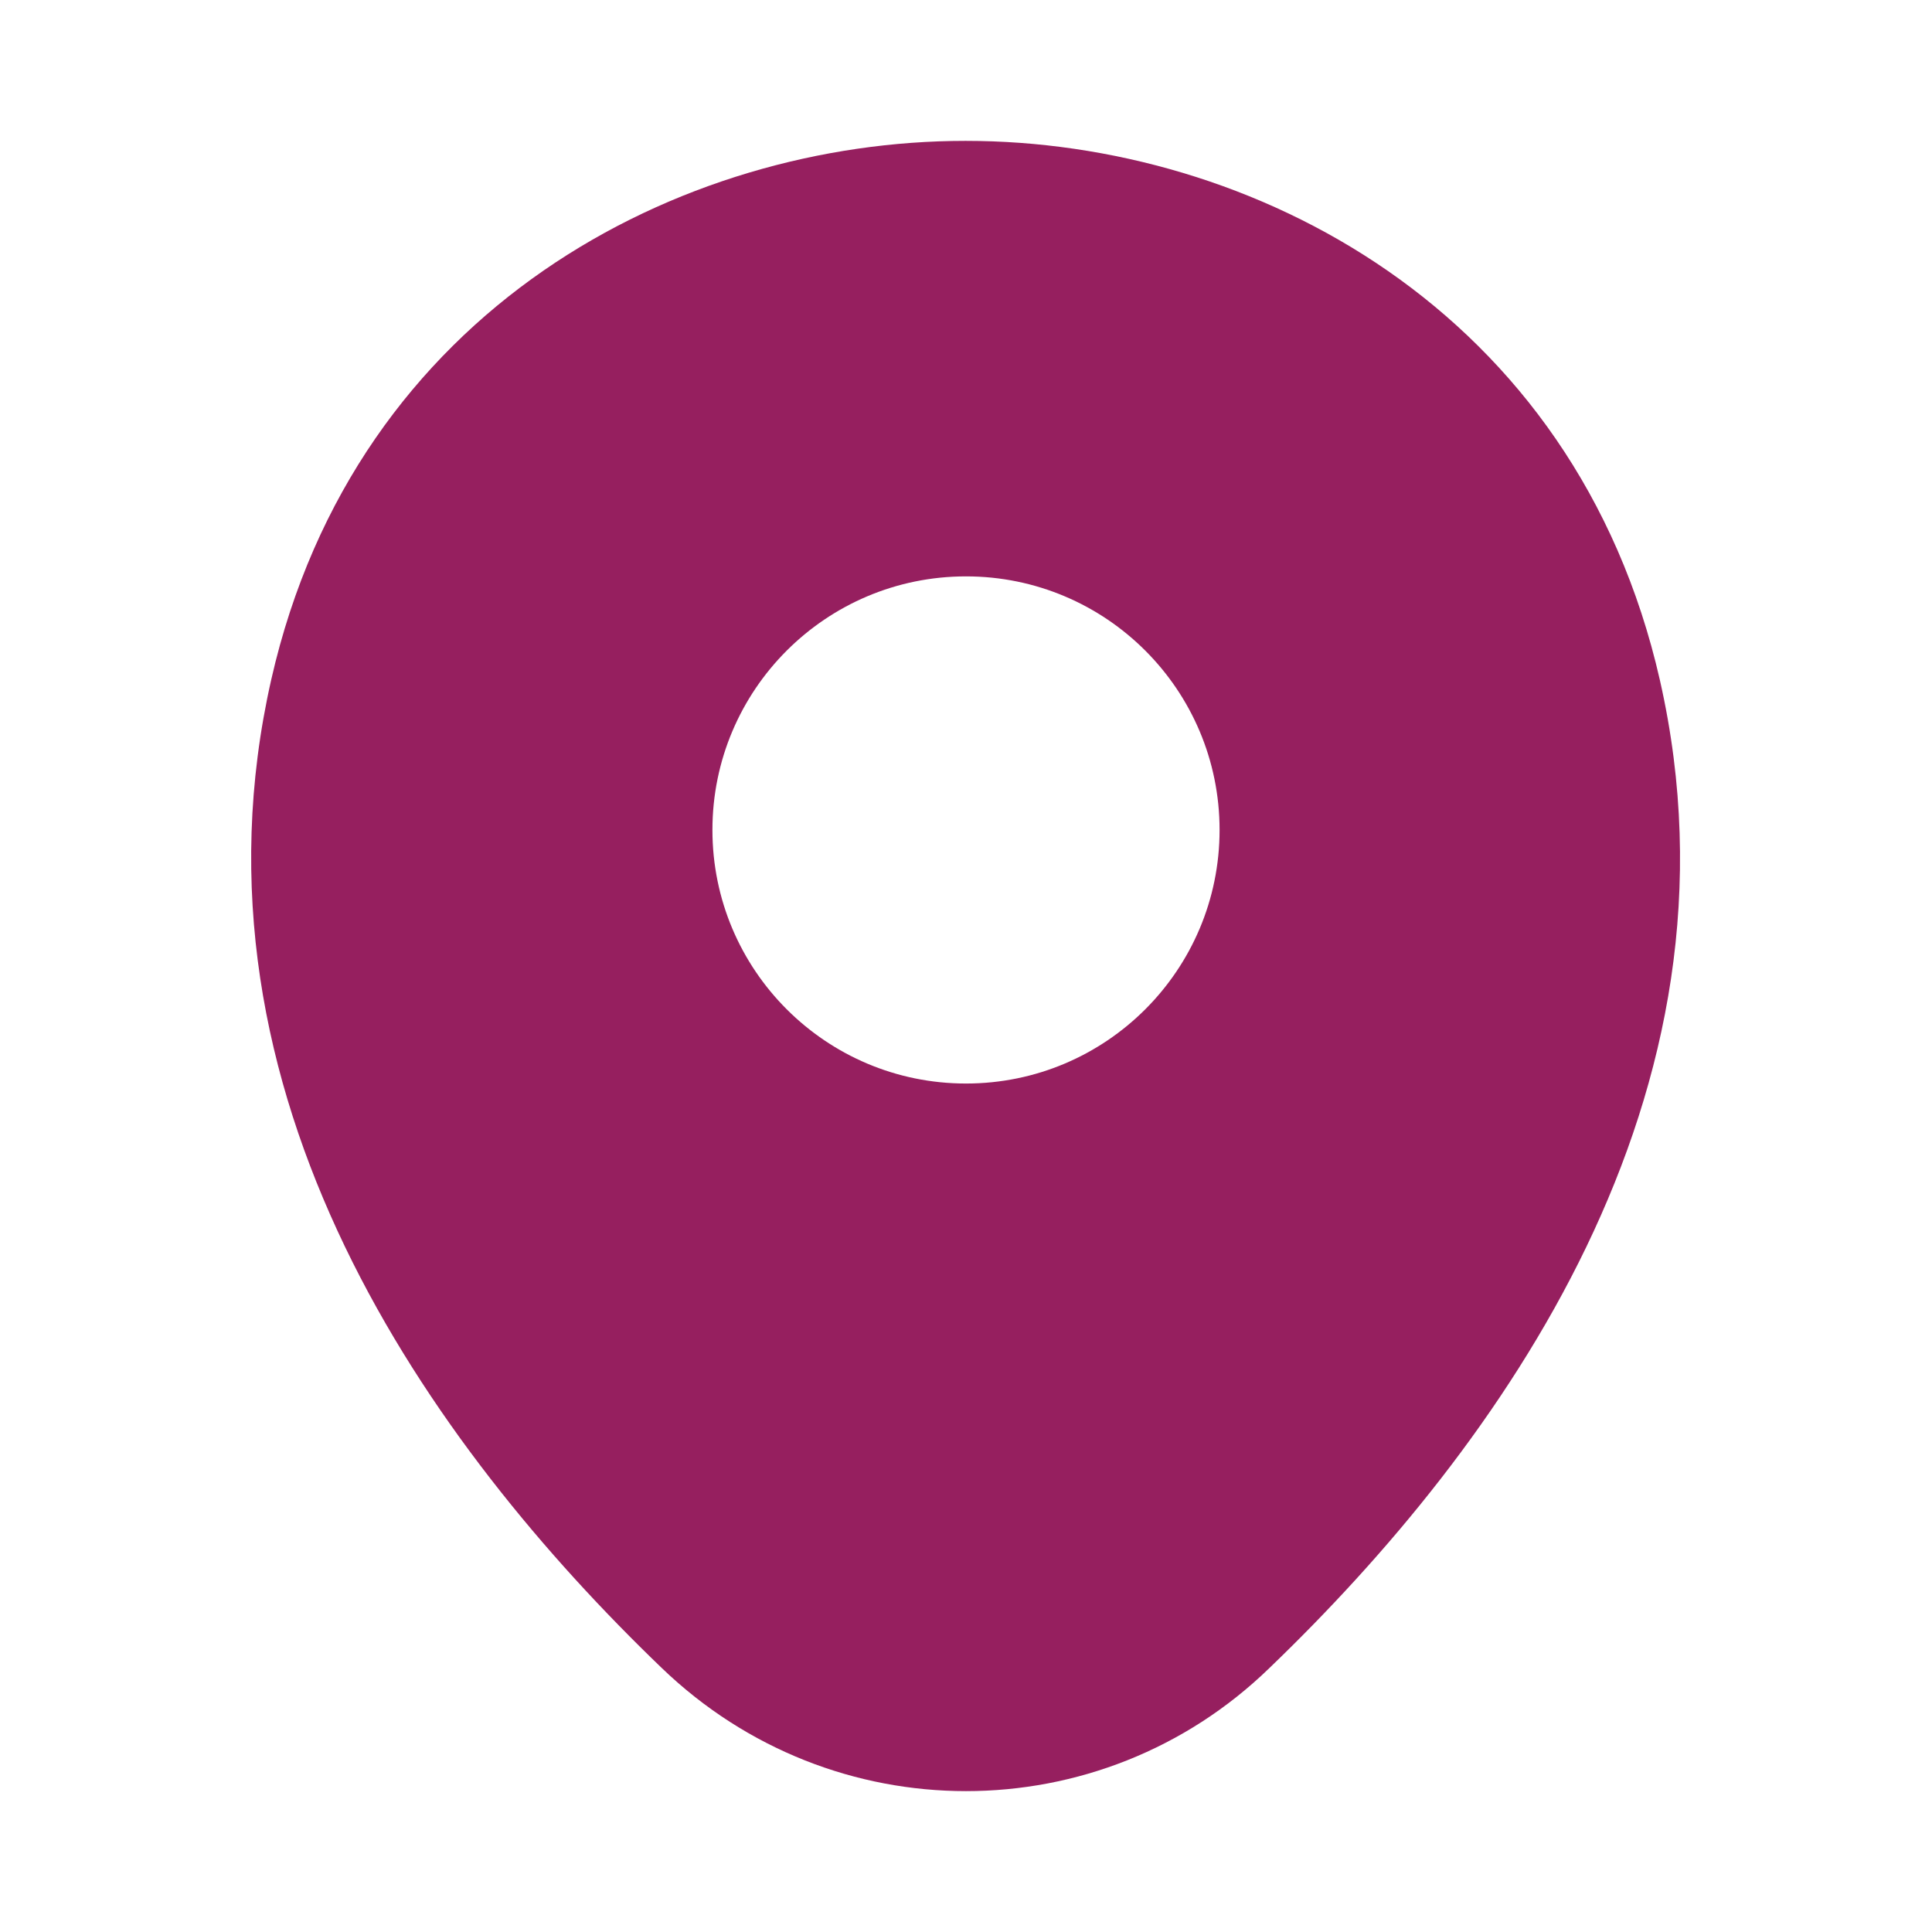 <svg  viewBox="0 0 36 36" fill="none" xmlns="http://www.w3.org/2000/svg">
<path d="M30.93 12.675C29.355 5.745 23.31 2.625 18 2.625C18 2.625 18 2.625 17.985 2.625C12.69 2.625 6.63 5.73 5.055 12.66C3.3 20.4 8.04 26.955 12.33 31.08C13.92 32.61 15.96 33.375 18 33.375C20.04 33.375 22.08 32.61 23.655 31.08C27.945 26.955 32.685 20.415 30.93 12.675ZM18 20.19C15.39 20.19 13.275 18.075 13.275 15.465C13.275 12.855 15.39 10.74 18 10.74C20.61 10.74 22.725 12.855 22.725 15.465C22.725 18.075 20.61 20.19 18 20.19Z" fill="#961F5F"/>
</svg>

